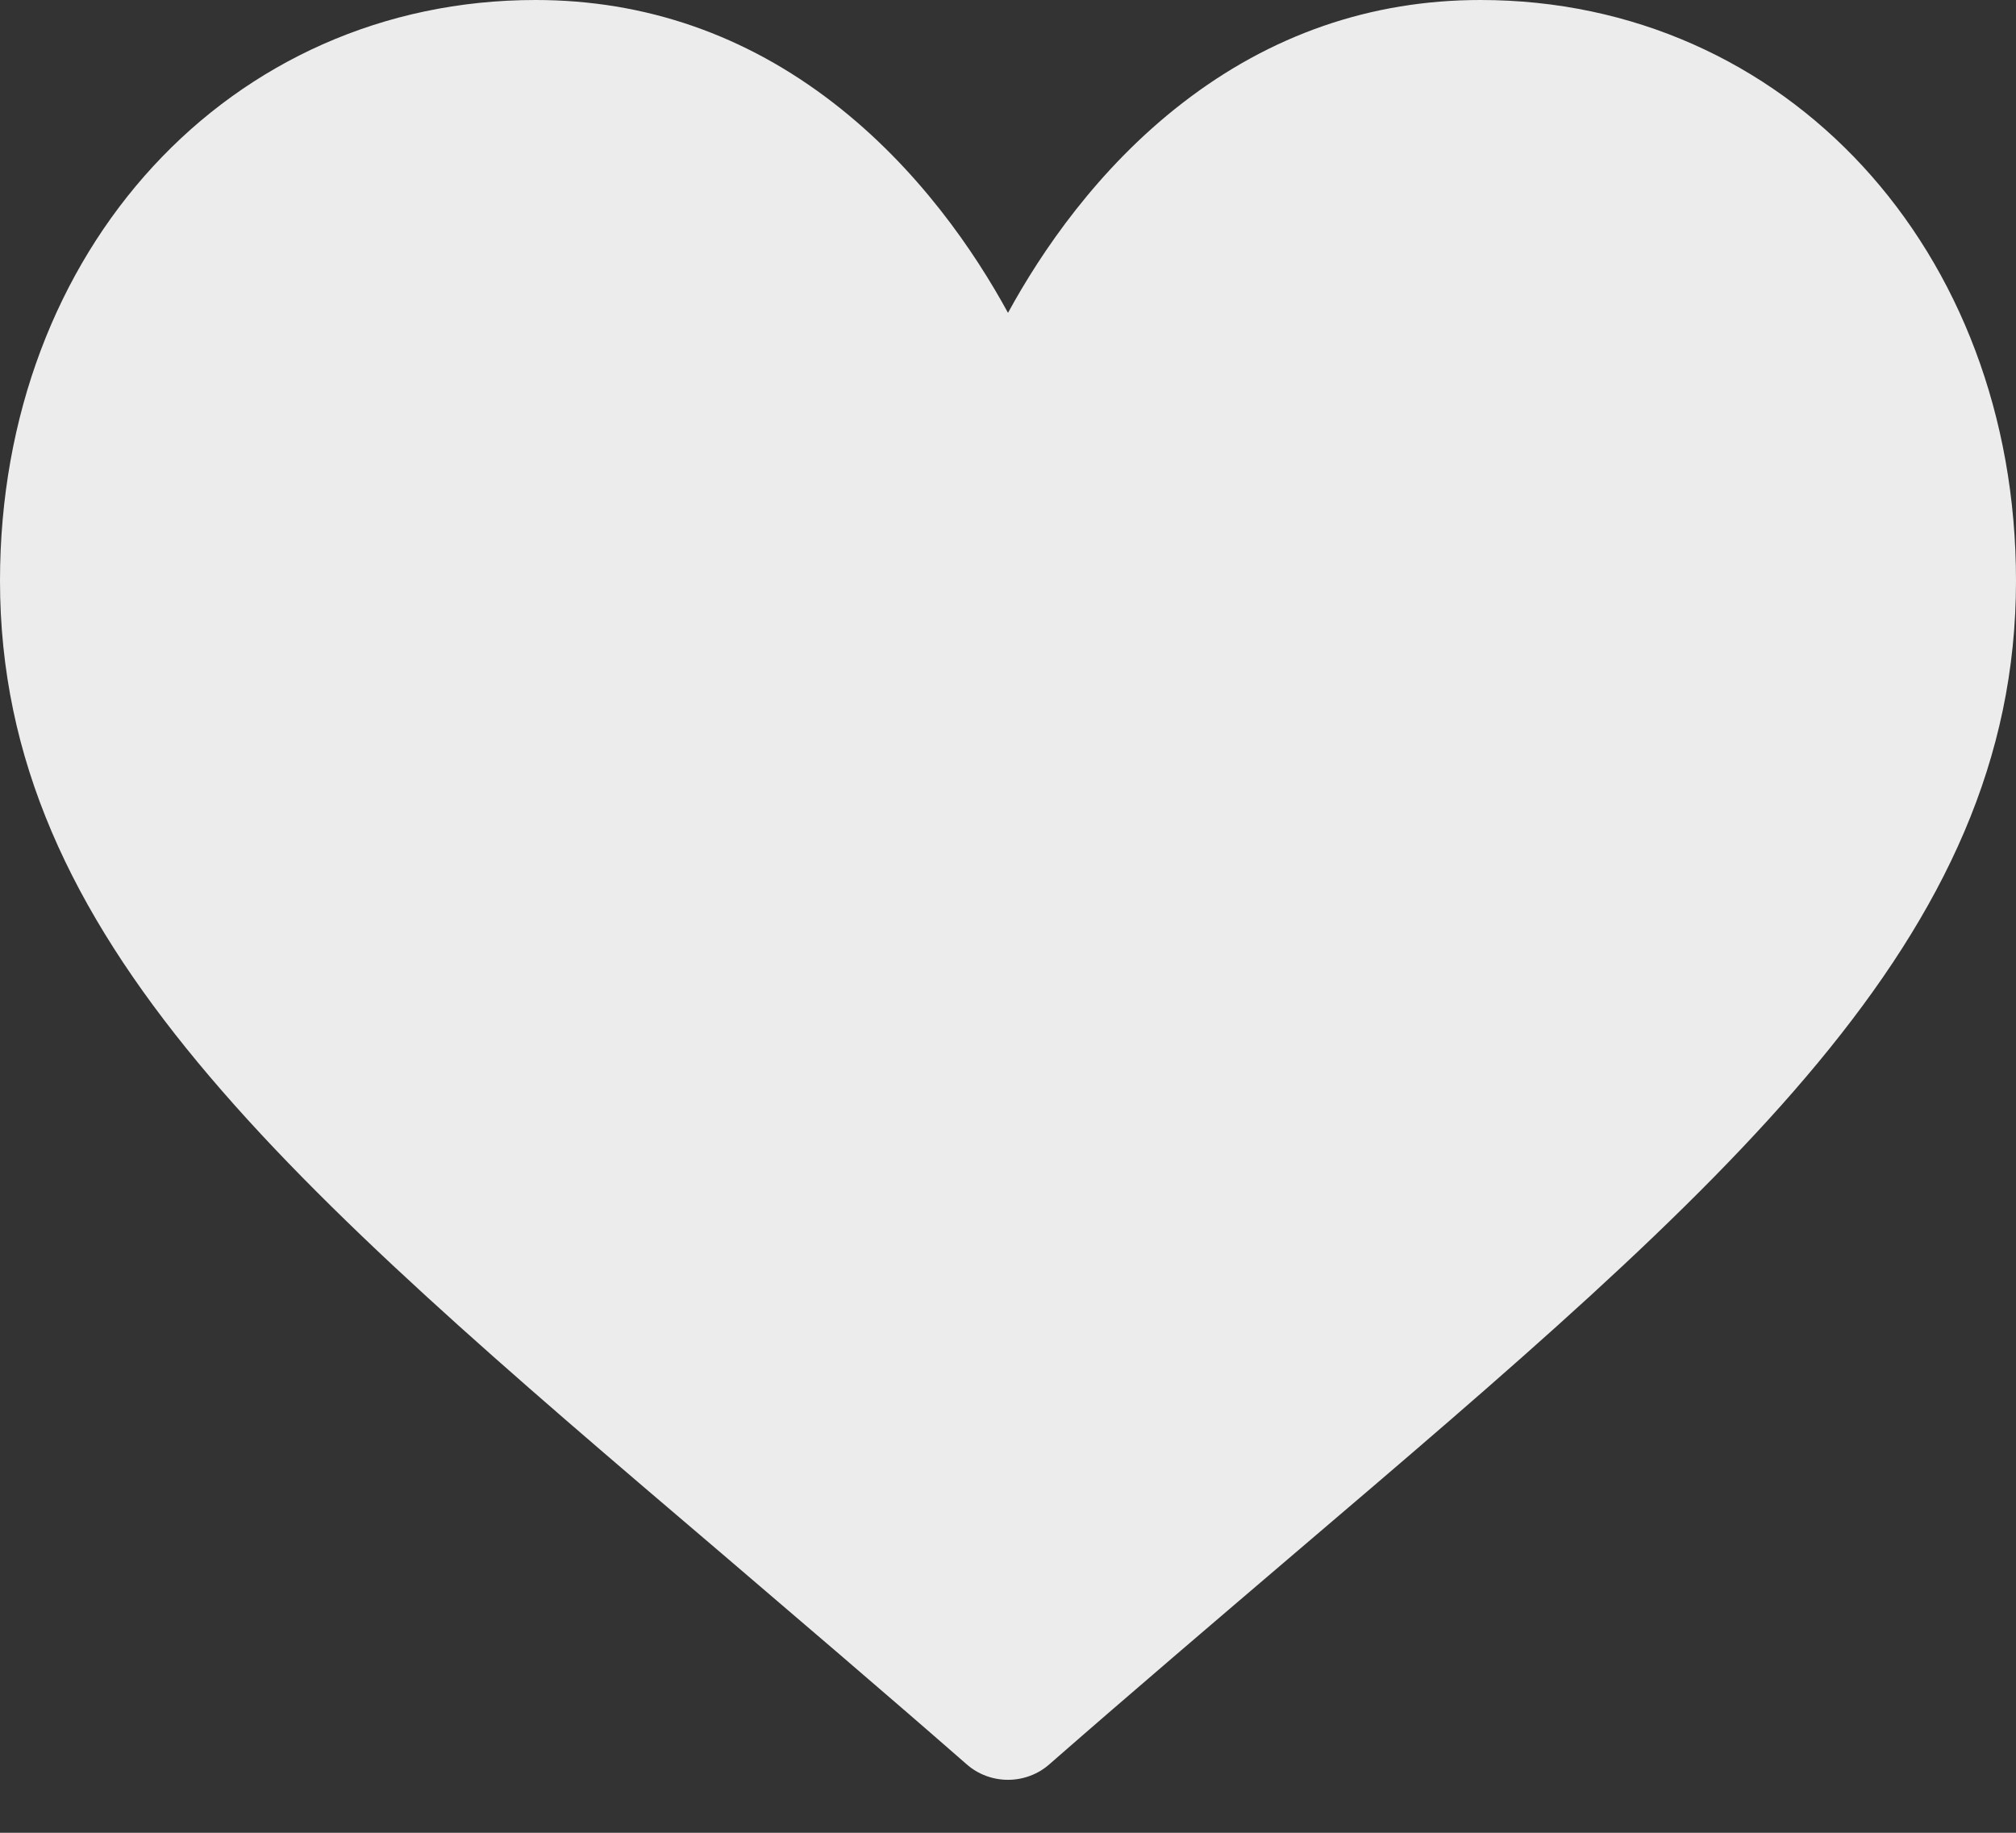 <?xml version="1.0" encoding="UTF-8"?>
<svg width="11px" height="10px" viewBox="0 0 11 10" version="1.1" xmlns="http://www.w3.org/2000/svg" xmlns:xlink="http://www.w3.org/1999/xlink">
    <rect x="0" y="0" width="11" height="10" fill="#333333" stroke="none"/>
    <!-- Generator: Sketch 51.2 (57519) - http://www.bohemiancoding.com/sketch -->
    <title>like (1) copy 4@1x</title>
    <desc>Created with Sketch.</desc>
    <defs></defs>
    <g id="Page-1" stroke="none" stroke-width="1" fill="none" fill-rule="evenodd">
        <g id="Modern-Room-Inner-page" transform="translate(-596, -1517)" fill="#ECECEC" fill-rule="nonzero">
            <g id="like-(1)-copy-4" transform="translate(596, 1517)">
                <path d="M8.078,0 C7.481,0 6.934,0.189 6.452,0.562 C5.989,0.92 5.681,1.375 5.5,1.707 C5.319,1.375 5.011,0.92 4.548,0.562 C4.066,0.189 3.519,0 2.922,0 C1.256,0 0,1.362 0,3.169 C0,5.121 1.567,6.457 3.94,8.478 C4.342,8.822 4.799,9.211 5.274,9.626 C5.336,9.681 5.417,9.711 5.5,9.711 C5.583,9.711 5.664,9.681 5.726,9.626 C6.201,9.211 6.658,8.822 7.061,8.478 C9.433,6.457 11,5.121 11,3.169 C11,1.362 9.744,0 8.078,0 Z" id="Shape"></path>
            </g>
        </g>
    </g>
</svg>